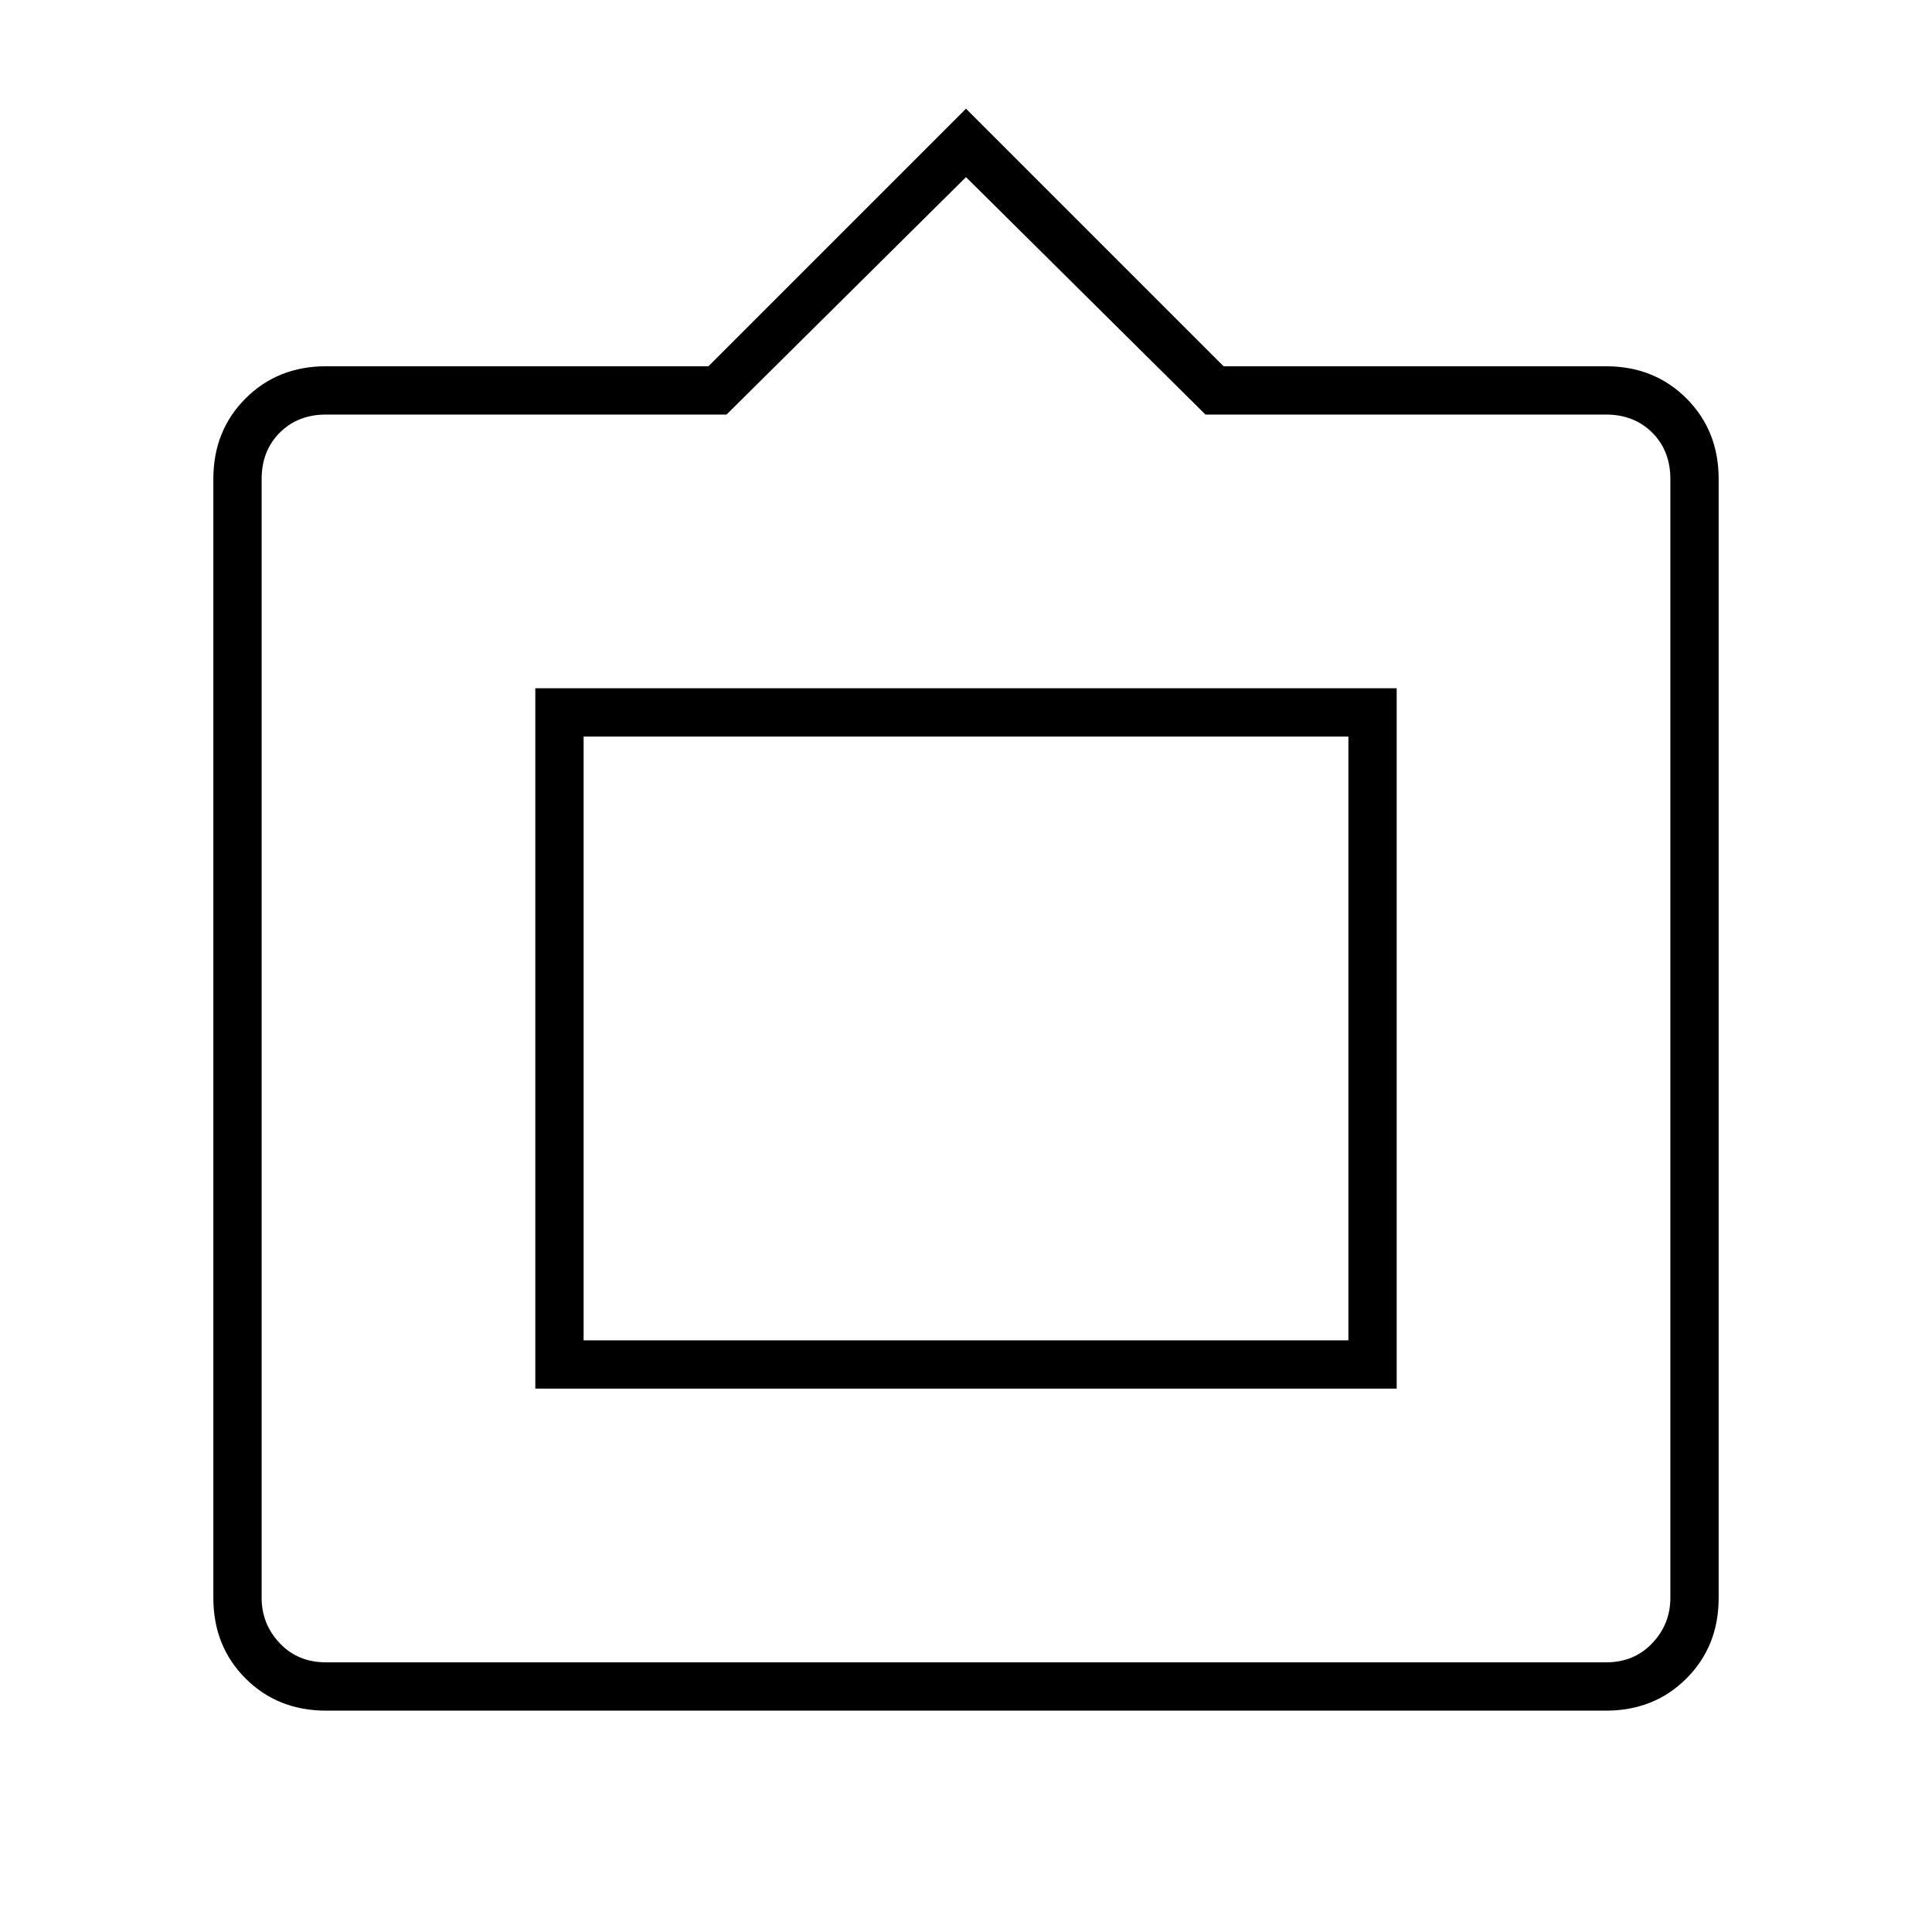 <svg xmlns="http://www.w3.org/2000/svg" height="40" width="40"><path d="M6.75 35.417q-1 0-1.667-.667-.666-.667-.666-1.667V9.917q0-1 .666-1.667.667-.667 1.667-.667h7.917L20 2.25l5.333 5.333h7.917q1 0 1.667.667.666.667.666 1.667v23.166q0 1-.666 1.667-.667.667-1.667.667Zm0-1h26.5q.583 0 .958-.396t.375-.938V9.917q0-.584-.375-.959t-.958-.375h-8.292L20 3.667l-4.958 4.916H6.75q-.583 0-.958.375t-.375.959v23.166q0 .542.375.938.375.396.958.396Zm4.333-5.667v-14.5h17.834v14.5Zm1-1v-12.5 12.5Zm0 0h15.834v-12.5H12.083Z"/></svg>